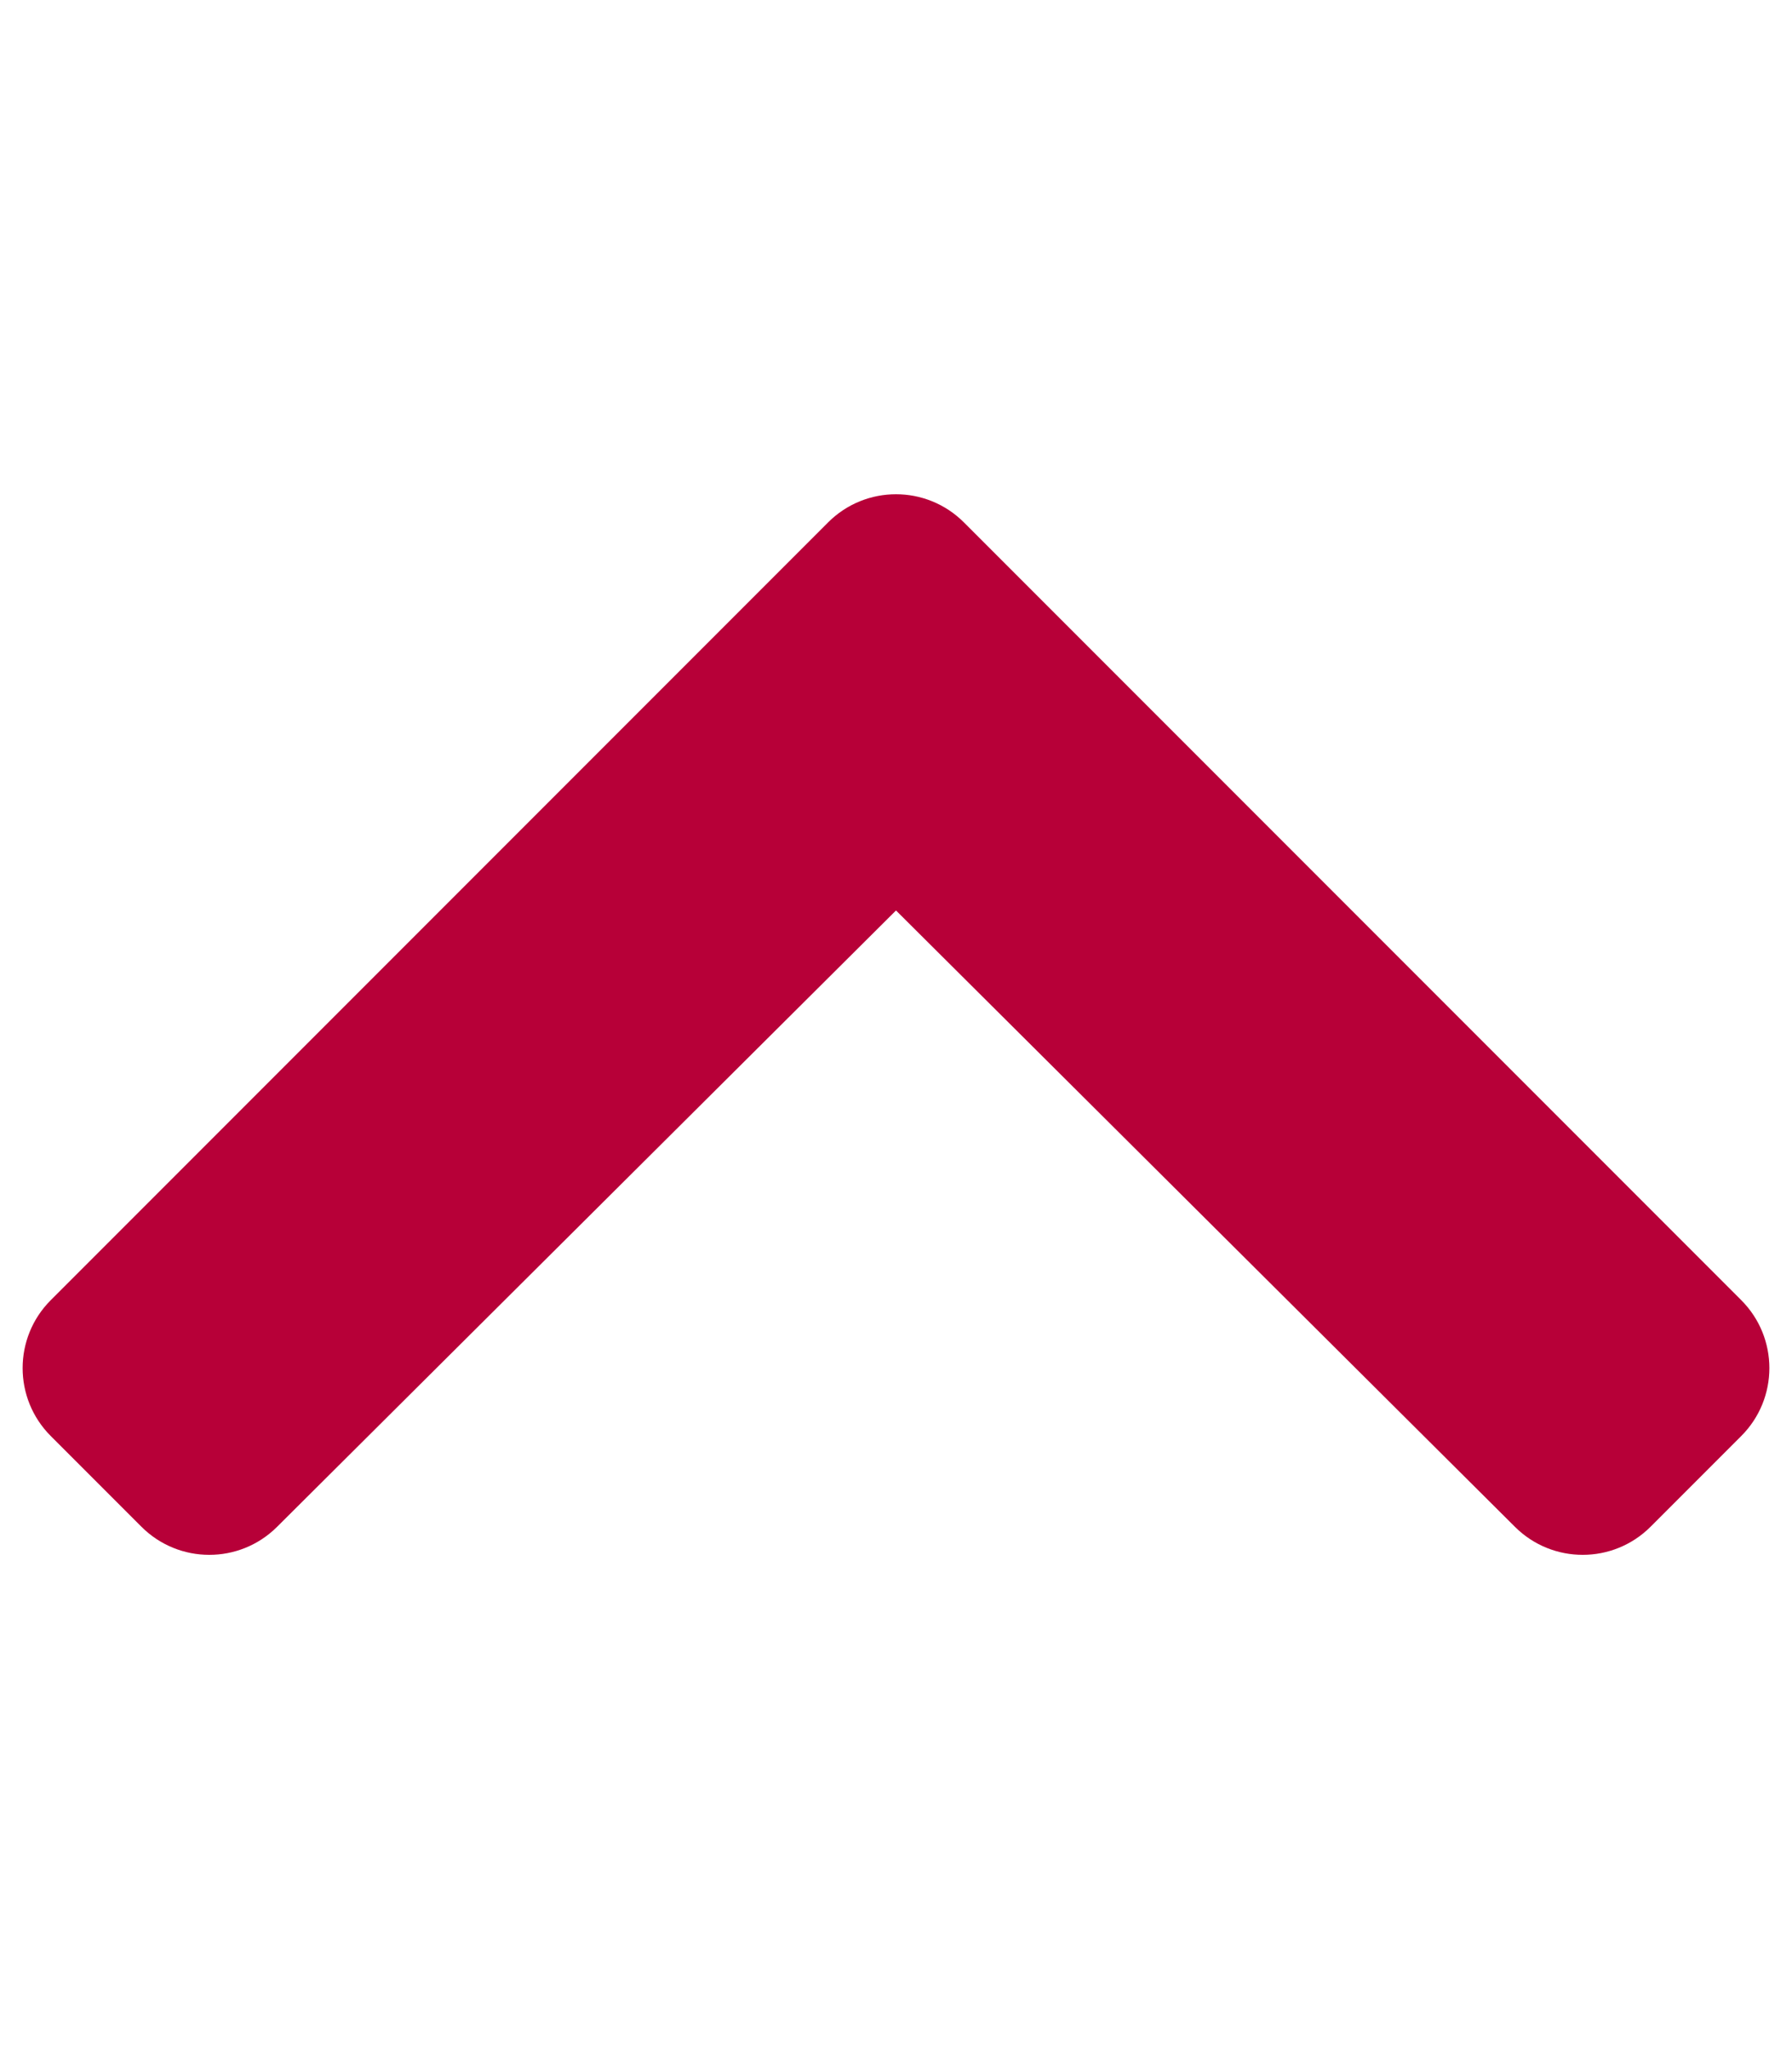 <svg xmlns="http://www.w3.org/2000/svg" aria-hidden="true" focusable="false" data-prefix="fas" data-icon="chevron-up" class="svg-inline--fa fa-chevron-up fa-w-14" role="img" viewBox="0 0 448 512"><path fill="#b70038" d="M240.971 130.524l194.343 194.343c9.373 9.373 9.373 24.569 0 33.941l-22.667 22.667c-9.357 9.357-24.522 9.375-33.901.04L224 227.495 69.255 381.516c-9.379 9.335-24.544 9.317-33.901-.04l-22.667-22.667c-9.373-9.373-9.373-24.569 0-33.941L207.03 130.525c9.372-9.373 24.568-9.373 33.941-.001z"/></svg>